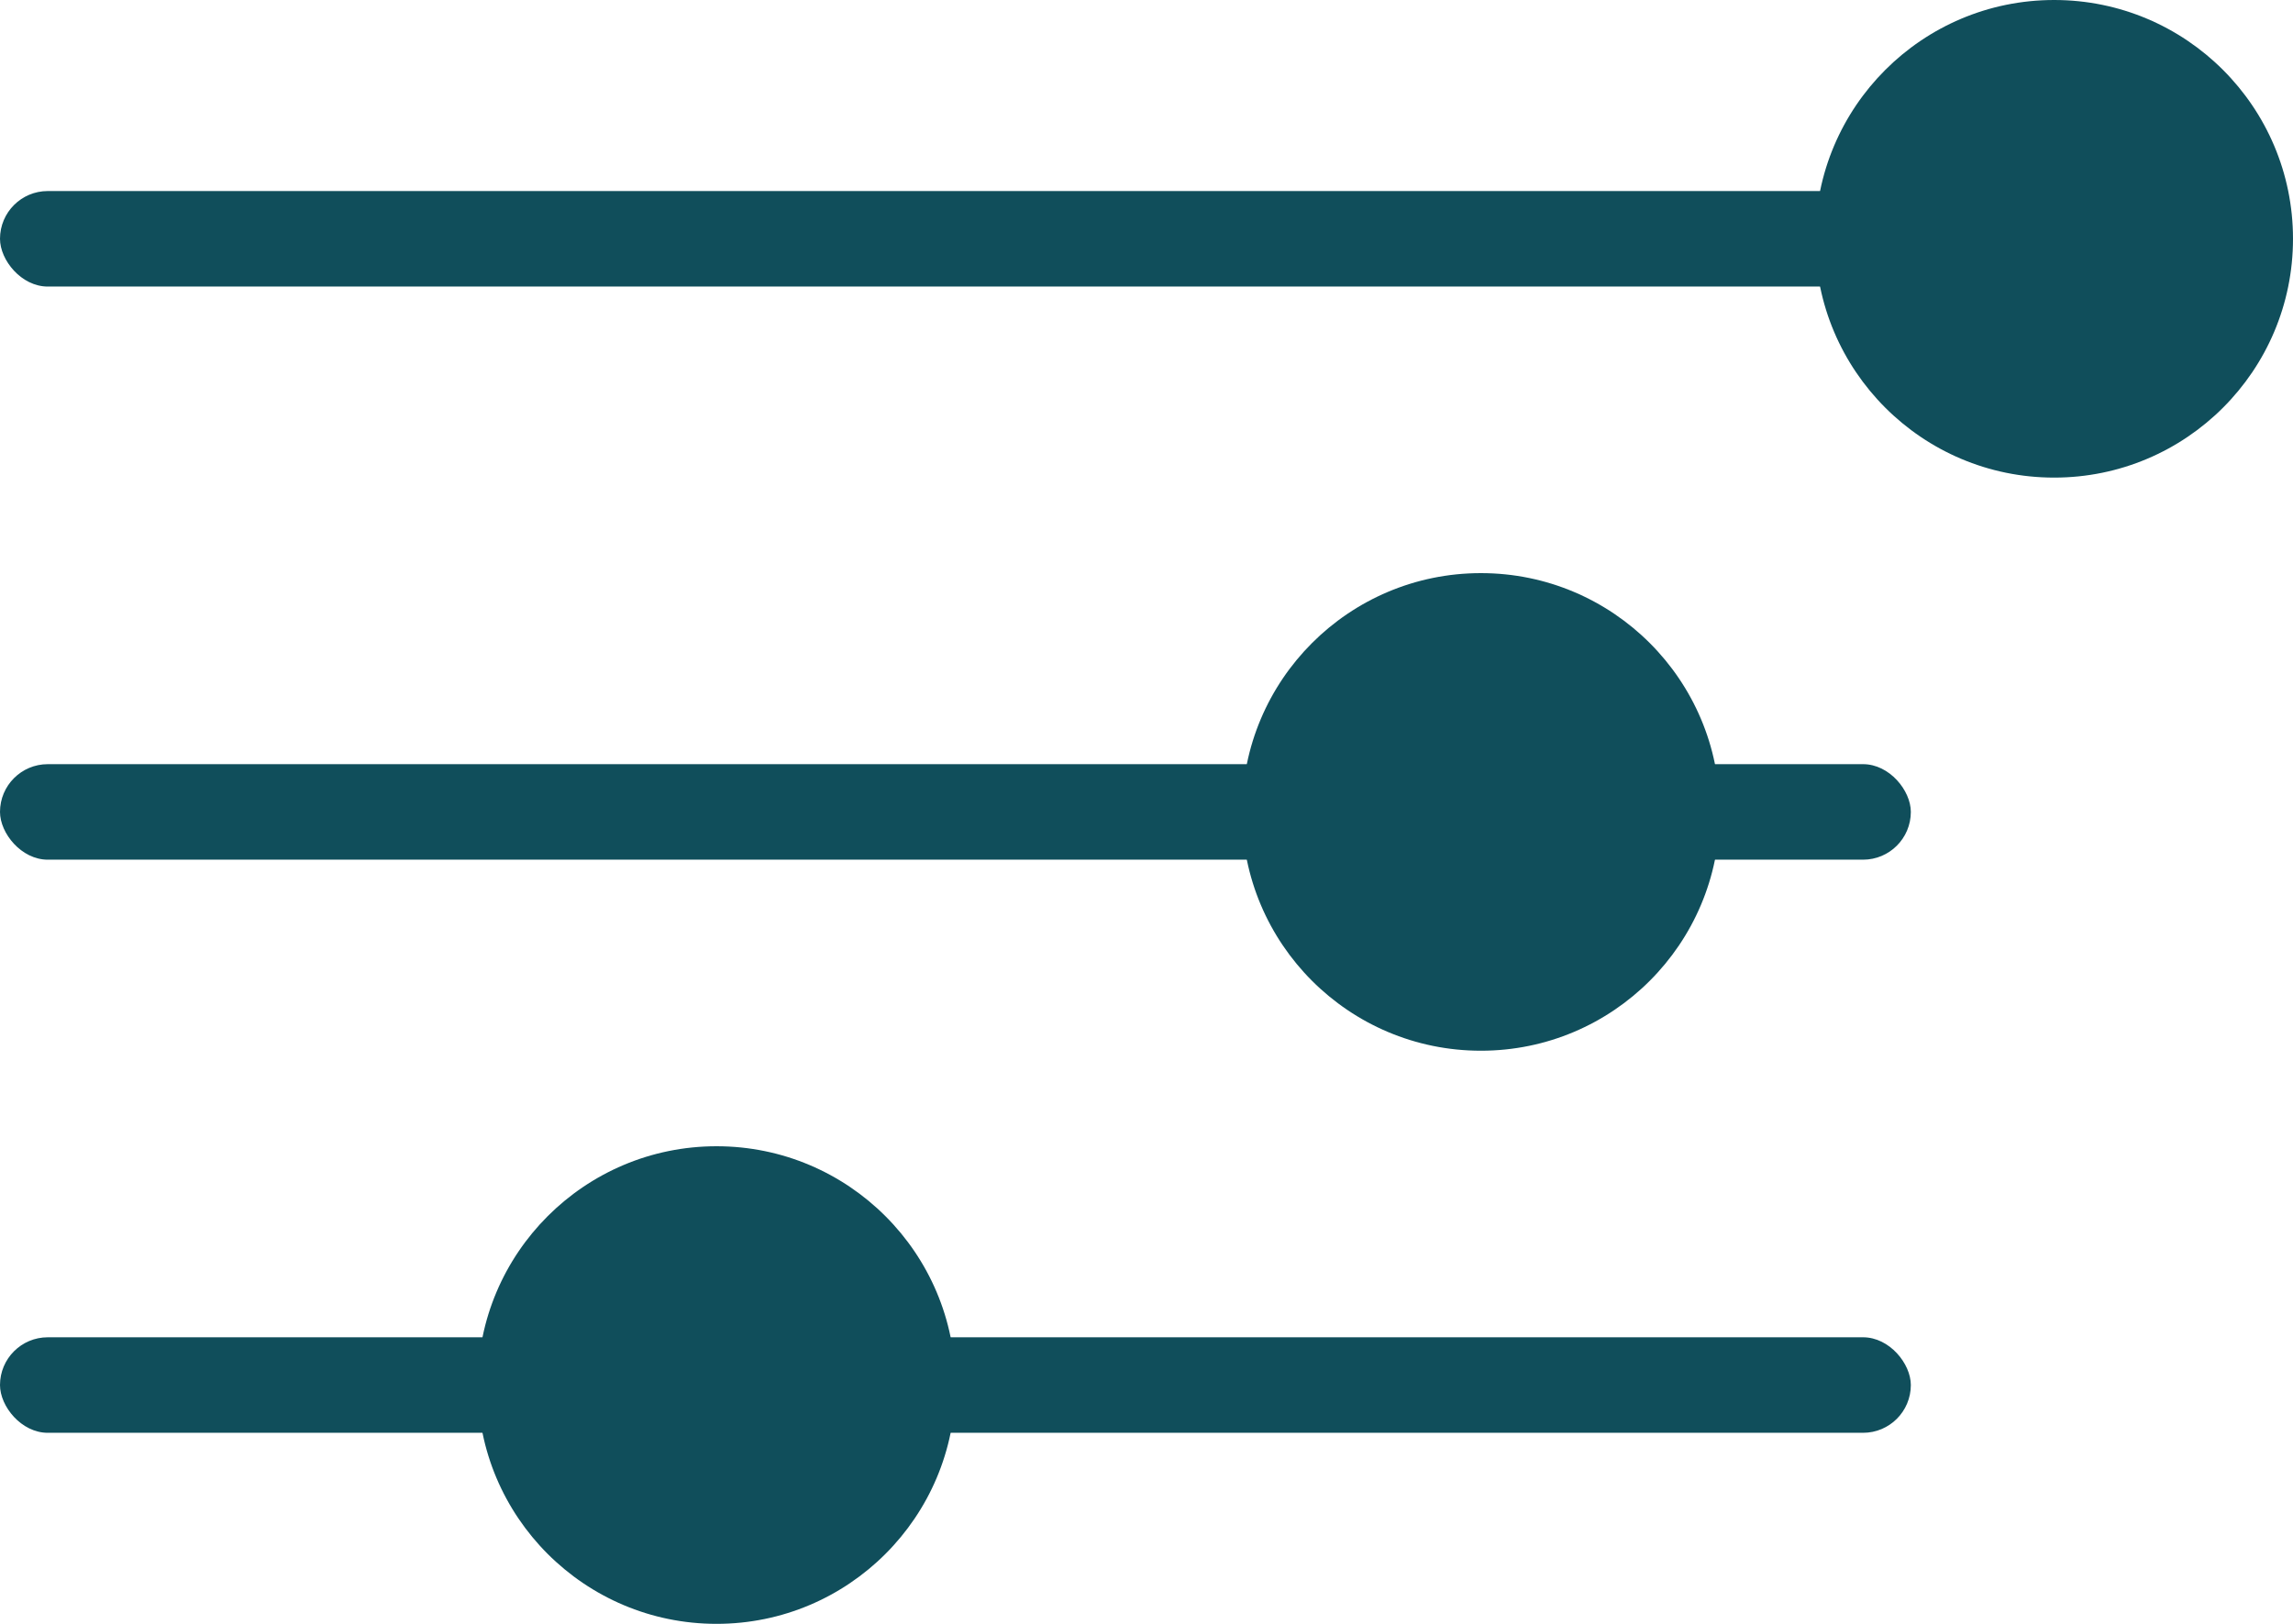 <svg fill="#104E5B" width="24" height="17" viewBox="0 0 24 17" xmlns="http://www.w3.org/2000/svg">
    <circle cx="15.5" cy="8.5" r="2.5"/>
    <circle cx="7.5" cy="14.5" r="2.5"/>
    <circle cx="21.5" cy="2.5" r="2.5"/>
    <rect y="2" width="20" height="1" rx="0.5"/>
    <rect y="8" width="20" height="1" rx="0.5"/>
    <rect y="14" width="20" height="1" rx="0.5"/>
</svg>
